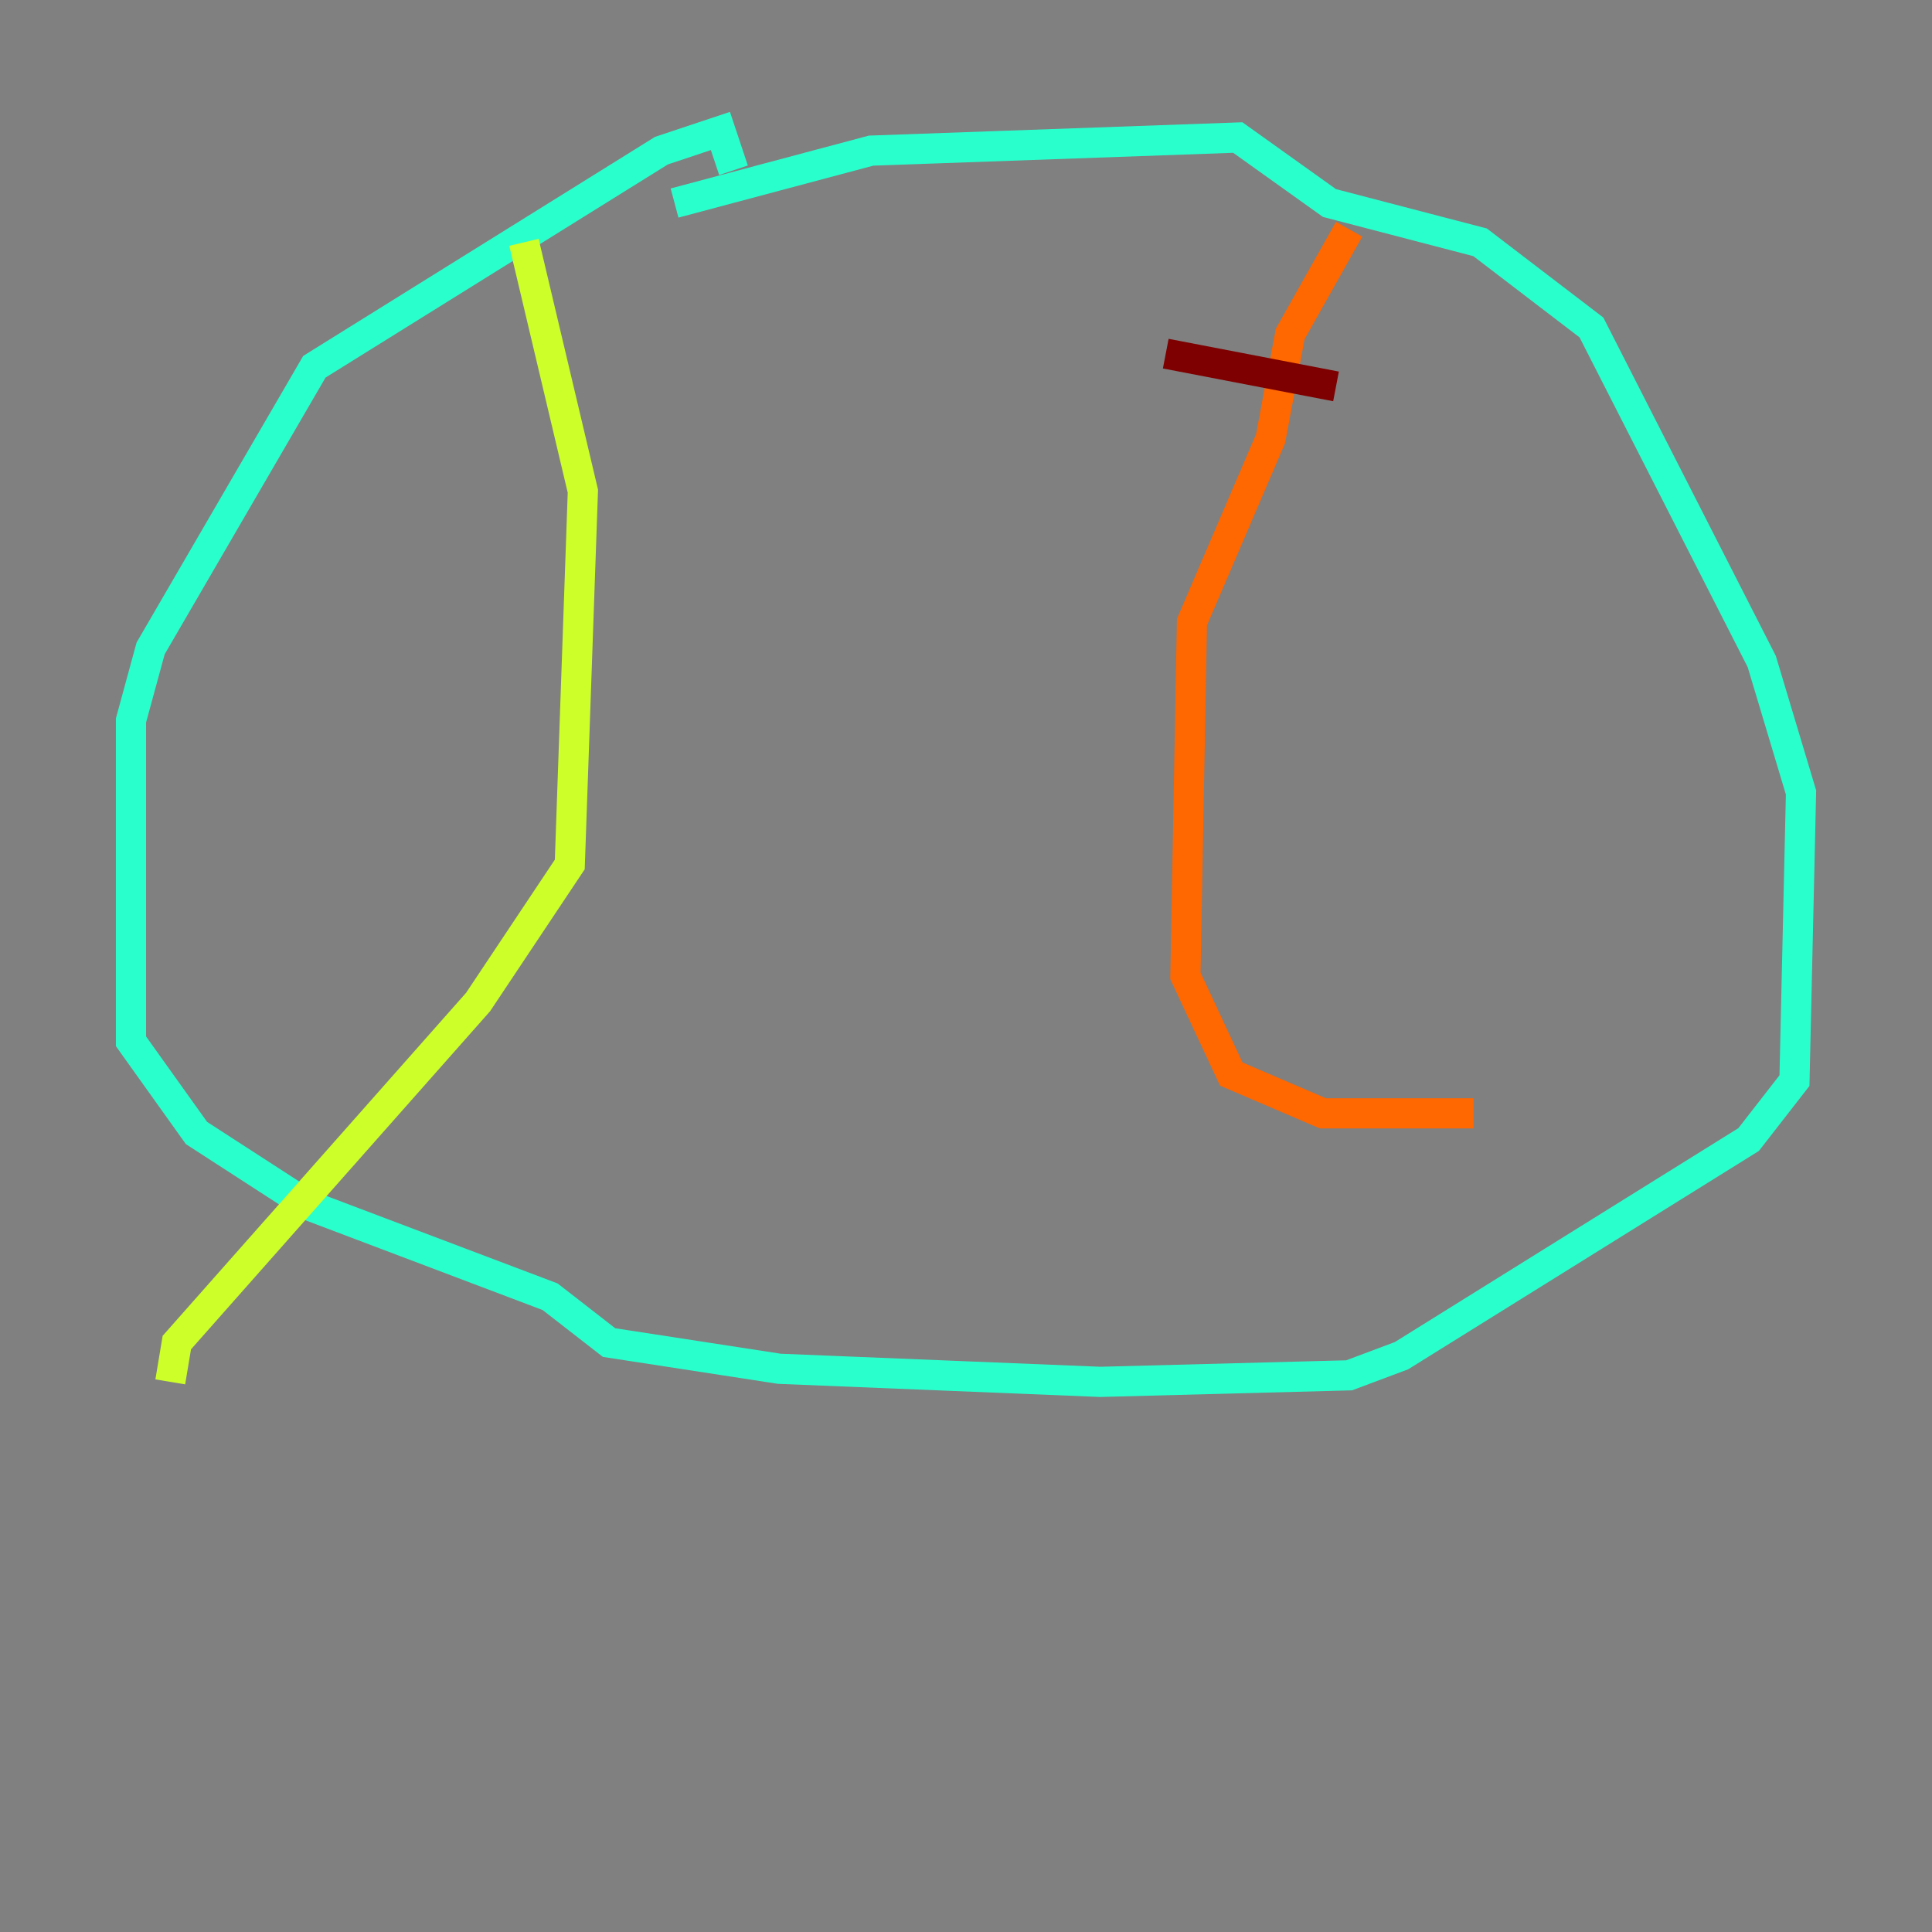 <?xml version="1.0" encoding="utf-8" ?>
<svg baseProfile="tiny" height="128" version="1.2" viewBox="0,0,128,128" width="128" xmlns="http://www.w3.org/2000/svg" xmlns:ev="http://www.w3.org/2001/xml-events" xmlns:xlink="http://www.w3.org/1999/xlink"><rect x="0" y="0" width="128" height="128" fill="#808080" stroke="none"/><defs /><polyline fill="none" points="72.027,68.99 72.027,68.99" stroke="#00007f" stroke-width="2" /><polyline fill="none" points="42.522,15.186 42.522,15.186" stroke="#004cff" stroke-width="2" /><polyline fill="none" points="44.691,13.451 57.709,9.98 82.007,9.112 88.081,13.451 98.061,16.054 105.437,21.695 116.719,43.824 119.322,52.502 118.888,71.593 115.851,75.498 92.854,89.817 89.383,91.119 72.895,91.552 51.634,90.685 40.352,88.949 36.447,85.912 20.393,79.837 13.017,75.064 8.678,68.99 8.678,47.729 9.98,42.956 20.827,24.298 43.824,9.98 47.729,8.678 48.597,11.281" stroke="#29ffcd" stroke-width="2" /><polyline fill="none" points="34.712,16.054 38.617,32.542 37.749,57.275 31.675,66.386 11.715,88.949 11.281,91.552" stroke="#cdff29" stroke-width="2" /><polyline fill="none" points="89.383,15.186 85.478,22.129 84.176,29.071 78.969,41.22 78.536,64.651 81.573,71.159 87.647,73.763 97.627,73.763" stroke="#ff6700" stroke-width="2" /><polyline fill="none" points="77.234,23.43 88.515,25.6" stroke="#7f0000" stroke-width="2" /></svg>